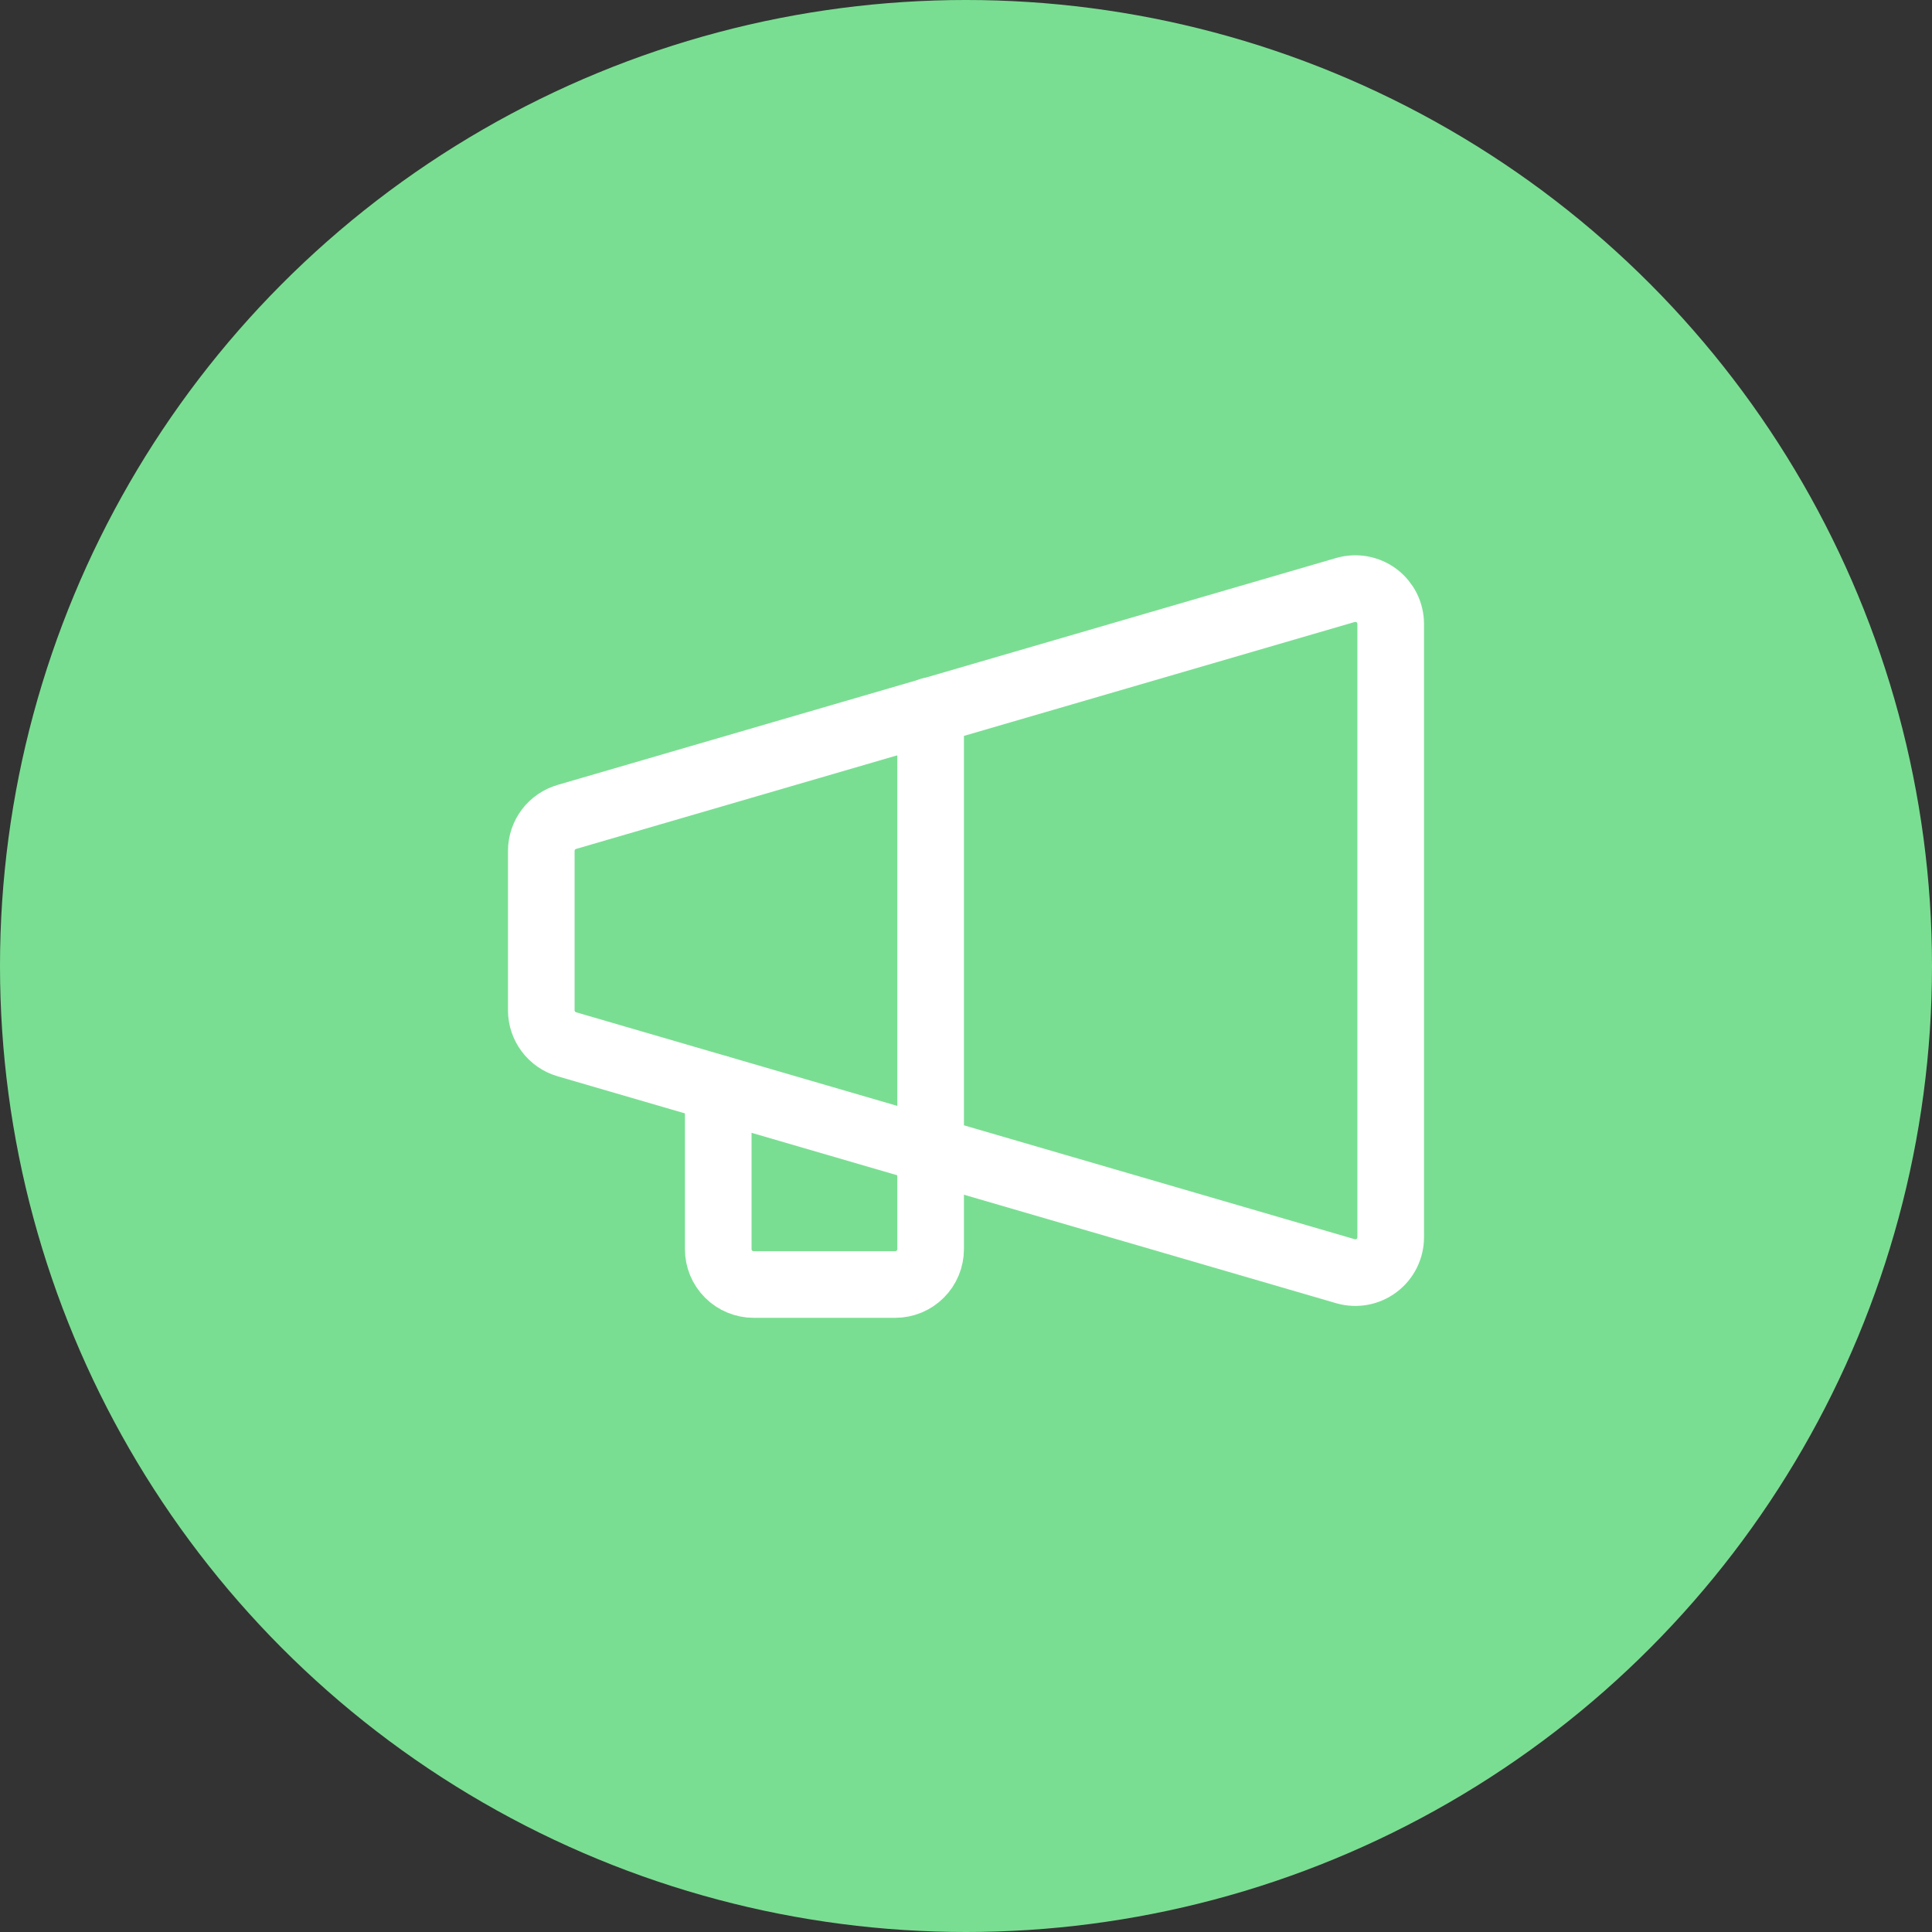 <svg width="58" height="58" viewBox="0 0 58 58" fill="none" xmlns="http://www.w3.org/2000/svg">
<rect x="0" y="0" width="58" height="58" fill="#333333" stroke="none"/>
<circle cx="29" cy="29" r="29" fill="#7ADE92"/>
<path d="M41.75 18.733V37.141C41.75 37.306 41.712 37.468 41.639 37.616C41.566 37.763 41.459 37.891 41.328 37.99C41.196 38.09 41.044 38.157 40.882 38.187C40.72 38.217 40.553 38.209 40.395 38.164L17.02 31.351C16.798 31.287 16.603 31.153 16.464 30.968C16.325 30.784 16.25 30.559 16.25 30.328V25.547C16.25 25.316 16.325 25.091 16.464 24.906C16.603 24.722 16.798 24.588 17.02 24.524L40.395 17.711C40.553 17.666 40.72 17.658 40.882 17.688C41.044 17.718 41.196 17.785 41.328 17.884C41.459 17.984 41.566 18.112 41.639 18.259C41.712 18.407 41.75 18.569 41.75 18.733Z" stroke="white" stroke-width="2" stroke-linecap="round" stroke-linejoin="round"/>
<path d="M21.562 32.679V37.5C21.562 37.782 21.674 38.052 21.874 38.251C22.073 38.45 22.343 38.562 22.625 38.562H26.875C27.157 38.562 27.427 38.45 27.626 38.251C27.826 38.052 27.938 37.782 27.938 37.5V21.336" stroke="white" stroke-width="2" stroke-linecap="round" stroke-linejoin="round"/>
</svg>

